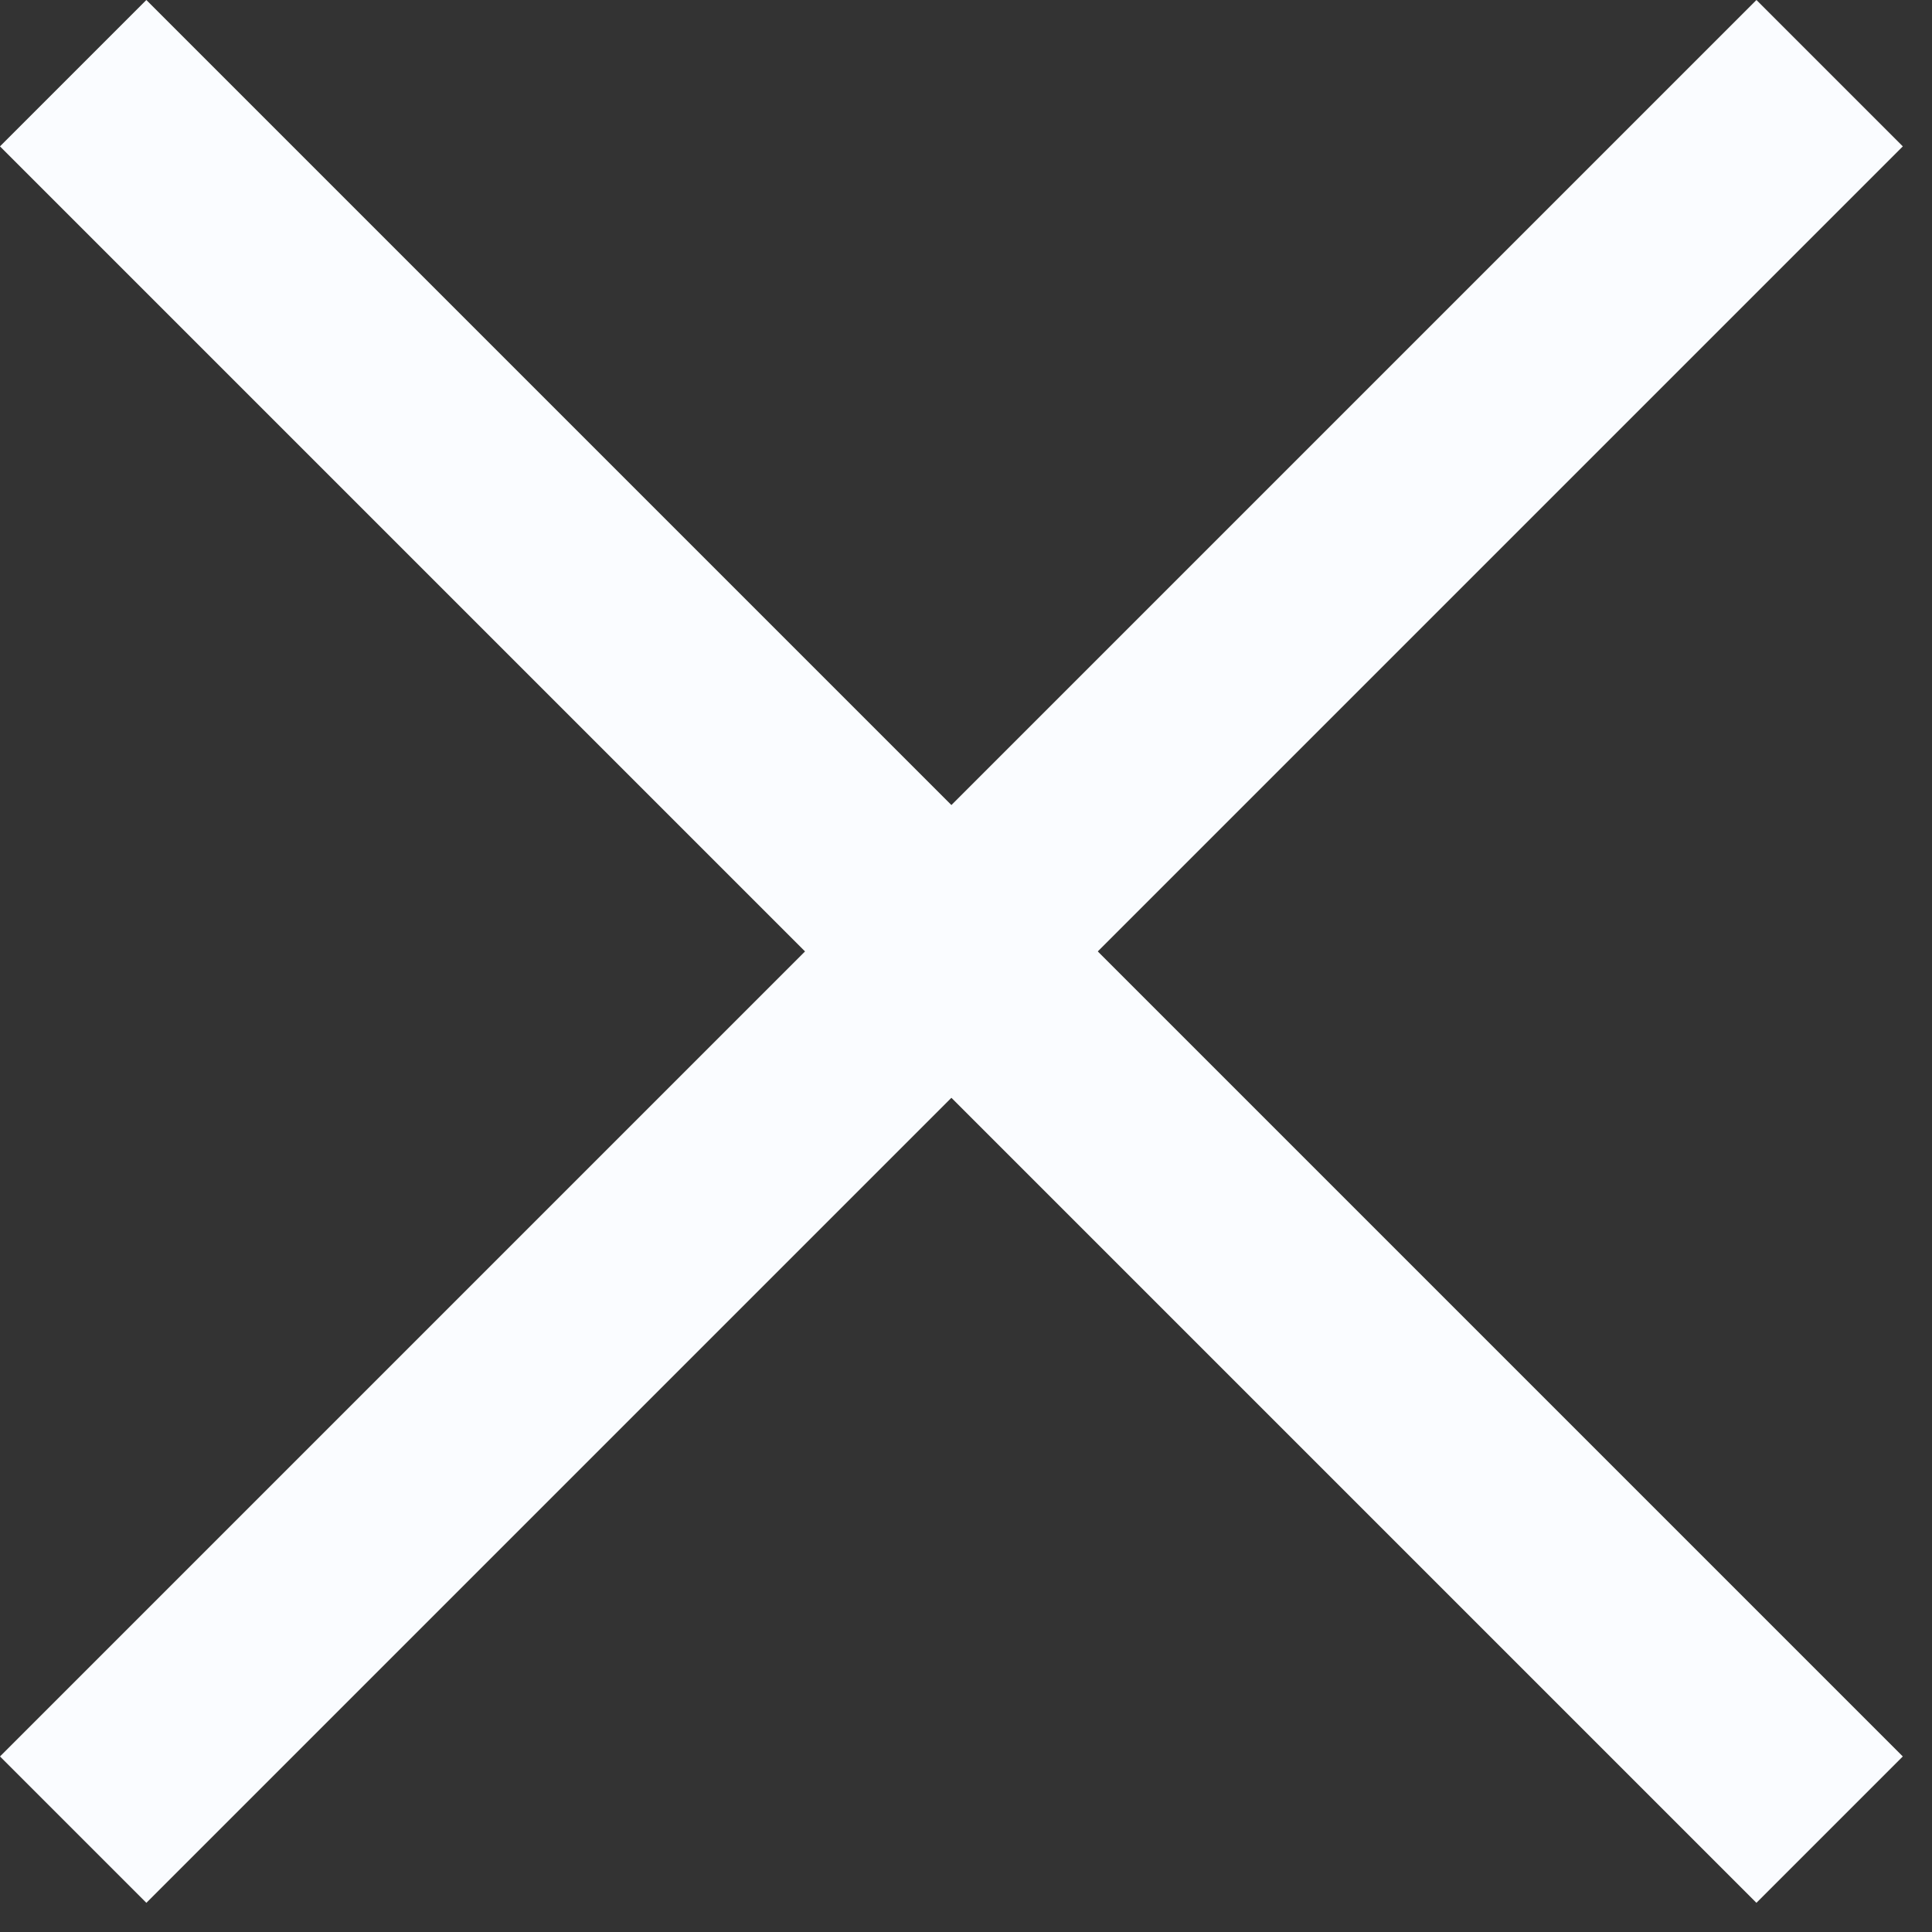 <svg width="28" height="28" viewBox="0 0 28 28" fill="none" xmlns="http://www.w3.org/2000/svg">
<rect x="0" y="0" width="28" height="28" fill="#333333" stroke="none"/>
<rect y="25.456" width="36" height="3" transform="rotate(-45 0 25.456)" fill="#FAFCFF"/>
<rect x="2.121" width="36" height="3" transform="rotate(45 2.121 0)" fill="#FAFCFF"/>
</svg>
